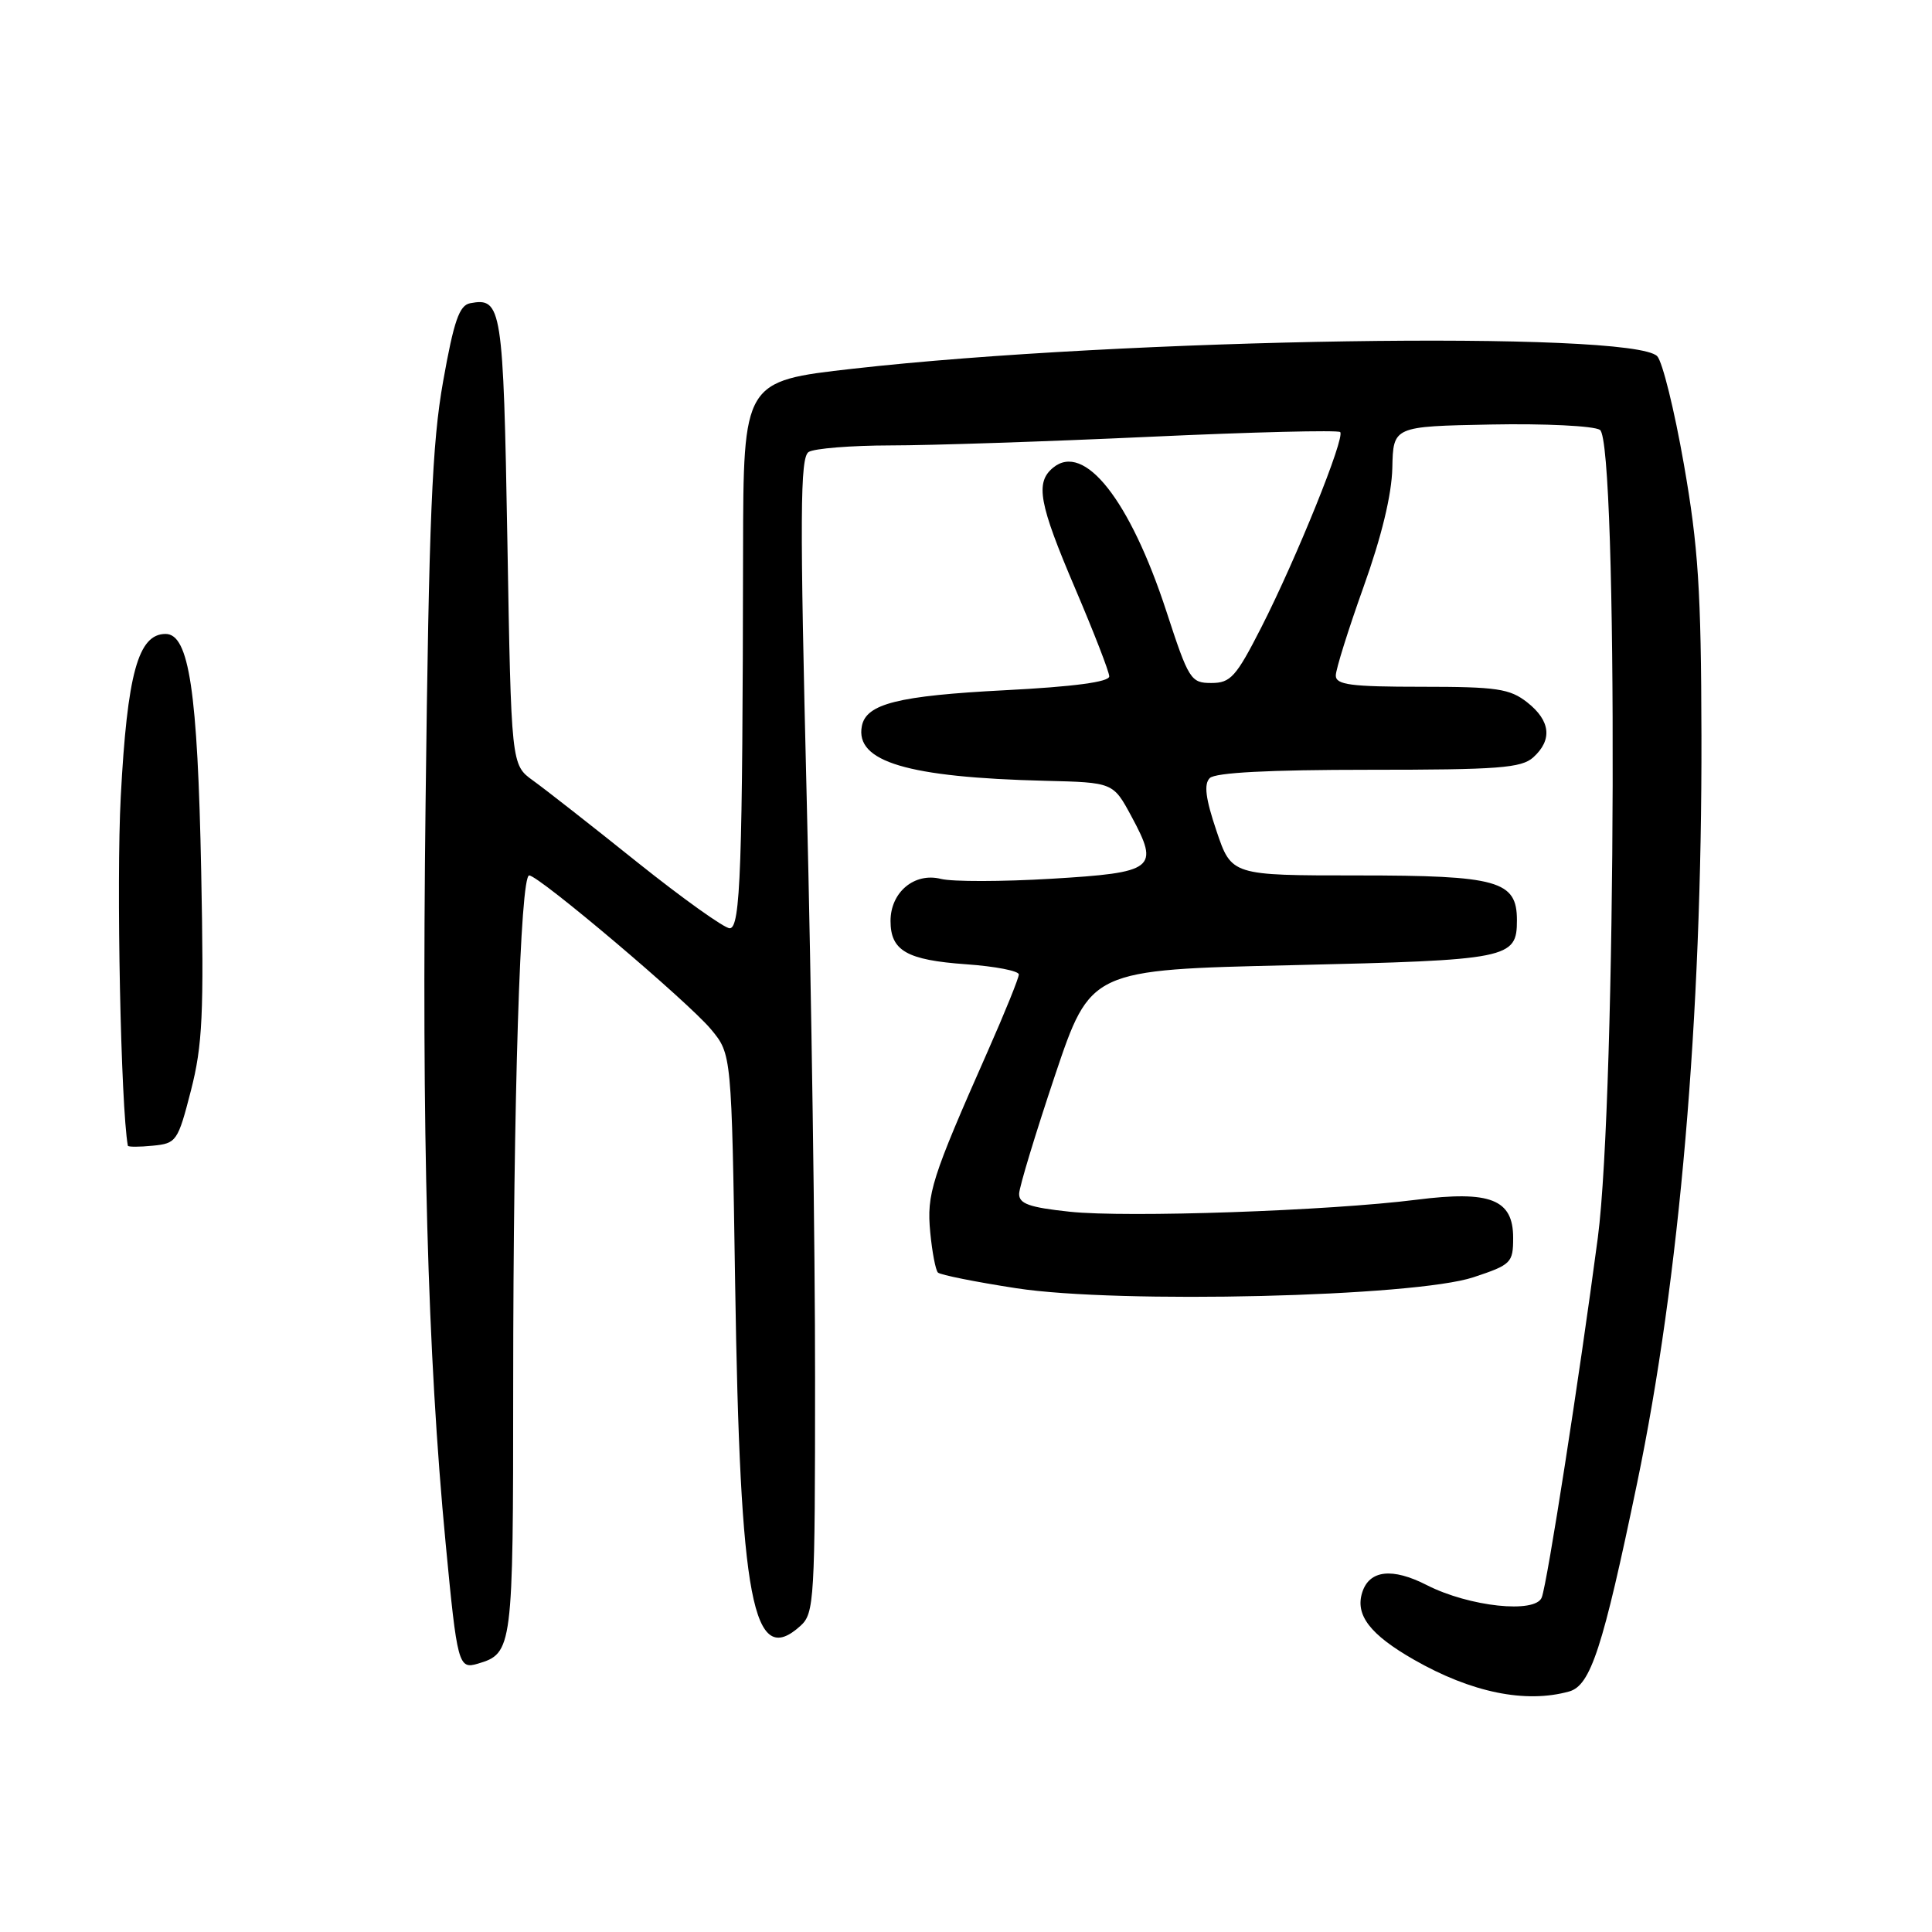 <?xml version="1.0" encoding="UTF-8" standalone="no"?>
<!DOCTYPE svg PUBLIC "-//W3C//DTD SVG 1.1//EN" "http://www.w3.org/Graphics/SVG/1.1/DTD/svg11.dtd" >
<svg xmlns="http://www.w3.org/2000/svg" xmlns:xlink="http://www.w3.org/1999/xlink" version="1.1" viewBox="0 0 256 256">
 <g >
 <path fill="currentColor"
d=" M 207.92 224.13 C 210.77 223.33 212.38 218.40 216.93 196.50 C 222.56 169.42 225.53 134.88 225.45 97.50 C 225.41 78.21 225.03 72.40 223.12 61.50 C 221.87 54.35 220.28 47.92 219.59 47.20 C 216.27 43.77 148.72 44.82 113.00 48.86 C 98.50 50.50 98.50 50.50 98.46 73.00 C 98.40 115.11 98.12 123.00 96.69 123.00 C 95.98 123.00 90.46 119.06 84.44 114.25 C 78.43 109.43 72.21 104.56 70.62 103.42 C 67.74 101.34 67.74 101.34 67.23 71.67 C 66.69 40.67 66.49 39.38 62.30 40.18 C 60.86 40.45 60.14 42.52 58.72 50.51 C 57.25 58.75 56.84 68.56 56.39 106.50 C 55.86 150.48 56.64 179.21 59.05 204.50 C 60.58 220.56 60.75 221.21 63.30 220.45 C 67.93 219.08 68.00 218.51 68.00 183.56 C 68.01 145.75 68.94 116.00 70.12 116.00 C 71.40 116.00 91.21 132.77 94.22 136.40 C 96.94 139.68 96.94 139.68 97.41 170.09 C 98.06 212.33 99.75 221.16 106.07 215.43 C 107.90 213.78 108.00 212.02 108.00 182.60 C 108.01 165.49 107.51 131.08 106.90 106.12 C 105.97 68.15 106.01 60.61 107.15 59.89 C 107.89 59.42 112.78 59.03 118.00 59.02 C 123.22 59.02 138.65 58.51 152.29 57.88 C 165.92 57.25 177.30 56.97 177.58 57.25 C 178.27 57.94 171.77 74.02 167.13 83.13 C 163.78 89.70 163.06 90.50 160.51 90.50 C 157.78 90.50 157.51 90.07 154.55 81.00 C 149.72 66.23 143.66 58.55 139.53 61.98 C 137.15 63.95 137.66 66.72 142.48 78.01 C 144.94 83.78 146.97 89.00 146.98 89.62 C 146.99 90.36 142.31 90.99 133.14 91.46 C 119.02 92.19 114.77 93.25 114.20 96.21 C 113.29 100.93 120.25 103.01 138.50 103.46 C 147.50 103.68 147.50 103.68 149.92 108.17 C 153.67 115.12 153.03 115.62 139.30 116.44 C 132.78 116.83 126.20 116.84 124.68 116.46 C 121.17 115.57 118.00 118.22 118.00 122.03 C 118.00 125.98 120.15 127.21 128.01 127.77 C 131.86 128.04 135.00 128.65 135.00 129.12 C 135.00 129.59 133.16 134.14 130.91 139.23 C 123.40 156.21 122.78 158.18 123.26 163.27 C 123.51 165.90 123.97 168.30 124.28 168.62 C 124.60 168.93 129.28 169.87 134.68 170.70 C 148.22 172.78 187.43 171.84 195.25 169.24 C 200.25 167.58 200.50 167.33 200.50 164.01 C 200.50 158.92 197.49 157.73 187.70 158.97 C 176.11 160.44 149.29 161.37 141.75 160.56 C 136.37 159.99 135.01 159.50 135.04 158.17 C 135.07 157.25 137.21 150.20 139.79 142.50 C 144.50 128.50 144.50 128.50 171.23 127.89 C 200.02 127.22 201.00 127.03 201.00 121.93 C 201.00 116.70 198.50 116.00 179.87 116.00 C 163.18 116.00 163.18 116.00 161.19 110.10 C 159.74 105.81 159.50 103.90 160.30 103.10 C 161.03 102.37 168.17 102.00 181.37 102.00 C 198.55 102.00 201.60 101.77 203.17 100.35 C 205.73 98.03 205.45 95.50 202.37 93.07 C 200.05 91.25 198.35 91.00 188.37 91.00 C 178.98 91.00 177.00 90.74 177.00 89.51 C 177.00 88.70 178.66 83.41 180.68 77.76 C 183.06 71.12 184.41 65.56 184.49 62.00 C 184.61 56.50 184.61 56.50 197.55 56.25 C 204.67 56.11 211.18 56.43 212.00 56.96 C 214.41 58.51 214.18 145.32 211.72 164.00 C 209.27 182.51 205.03 209.76 204.29 211.67 C 203.46 213.84 194.68 212.90 189.07 210.04 C 184.48 207.69 181.44 208.04 180.50 211.01 C 179.55 214.00 181.54 216.59 187.34 219.91 C 194.96 224.27 202.14 225.74 207.92 224.13 Z  M 25.30 144.50 C 26.84 138.50 27.03 134.37 26.66 115.50 C 26.19 91.56 25.05 84.00 21.94 84.00 C 18.31 84.00 16.86 89.25 16.00 105.59 C 15.40 116.90 16.01 146.63 16.94 151.81 C 16.97 151.99 18.46 151.99 20.25 151.81 C 23.38 151.51 23.57 151.23 25.30 144.50 Z "/>
</g>
</svg>